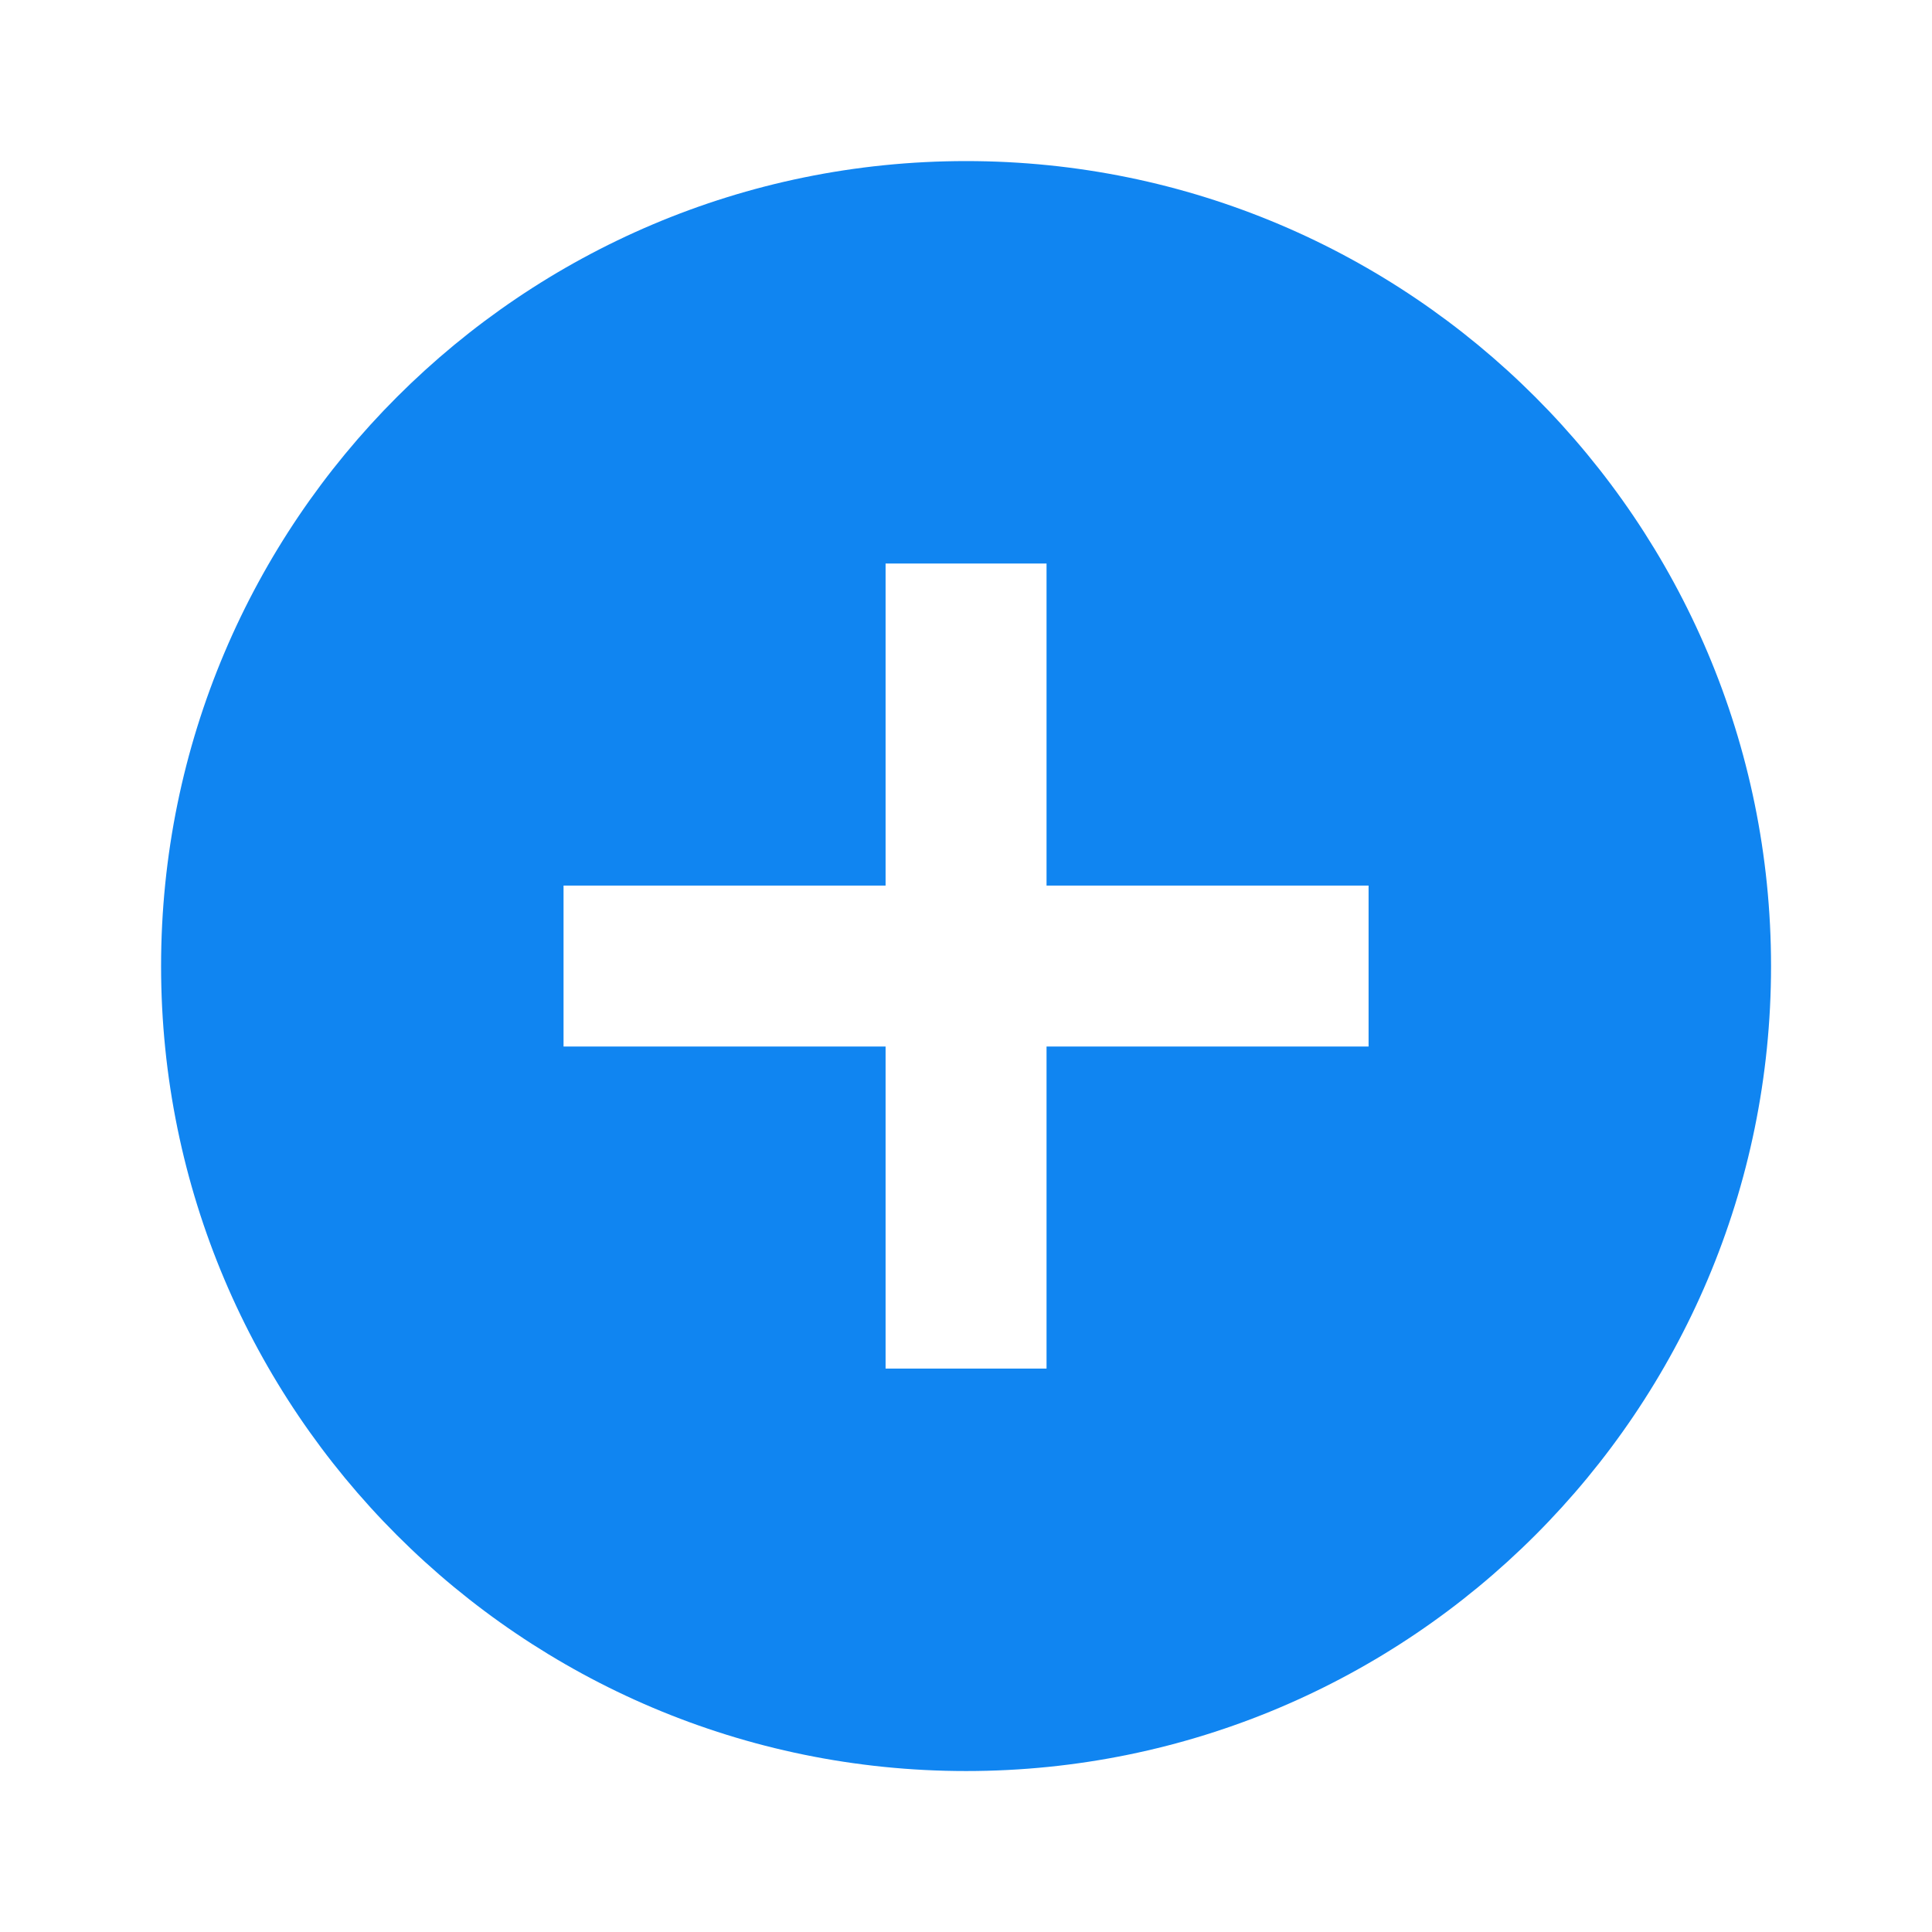 <svg width="16" height="16" viewBox="0 0 16 16" fill="none" xmlns="http://www.w3.org/2000/svg">
<g clip-path="url(#clip0_1629_749)">
<path d="M8.001 1.334C4.321 1.334 1.334 4.321 1.334 8.001C1.334 11.681 4.321 14.667 8.001 14.667C11.681 14.667 14.667 11.681 14.667 8.001C14.667 4.321 11.681 1.334 8.001 1.334ZM11.334 8.667H8.667V11.334H7.334V8.667H4.667V7.334H7.334V4.667H8.667V7.334H11.334V8.667Z" fill="#1085F1"/>
</g>
<defs>
<clipPath id="clip0_1629_749">
<rect width="16" height="16" fill="white"/>
</clipPath>
</defs>
</svg>
